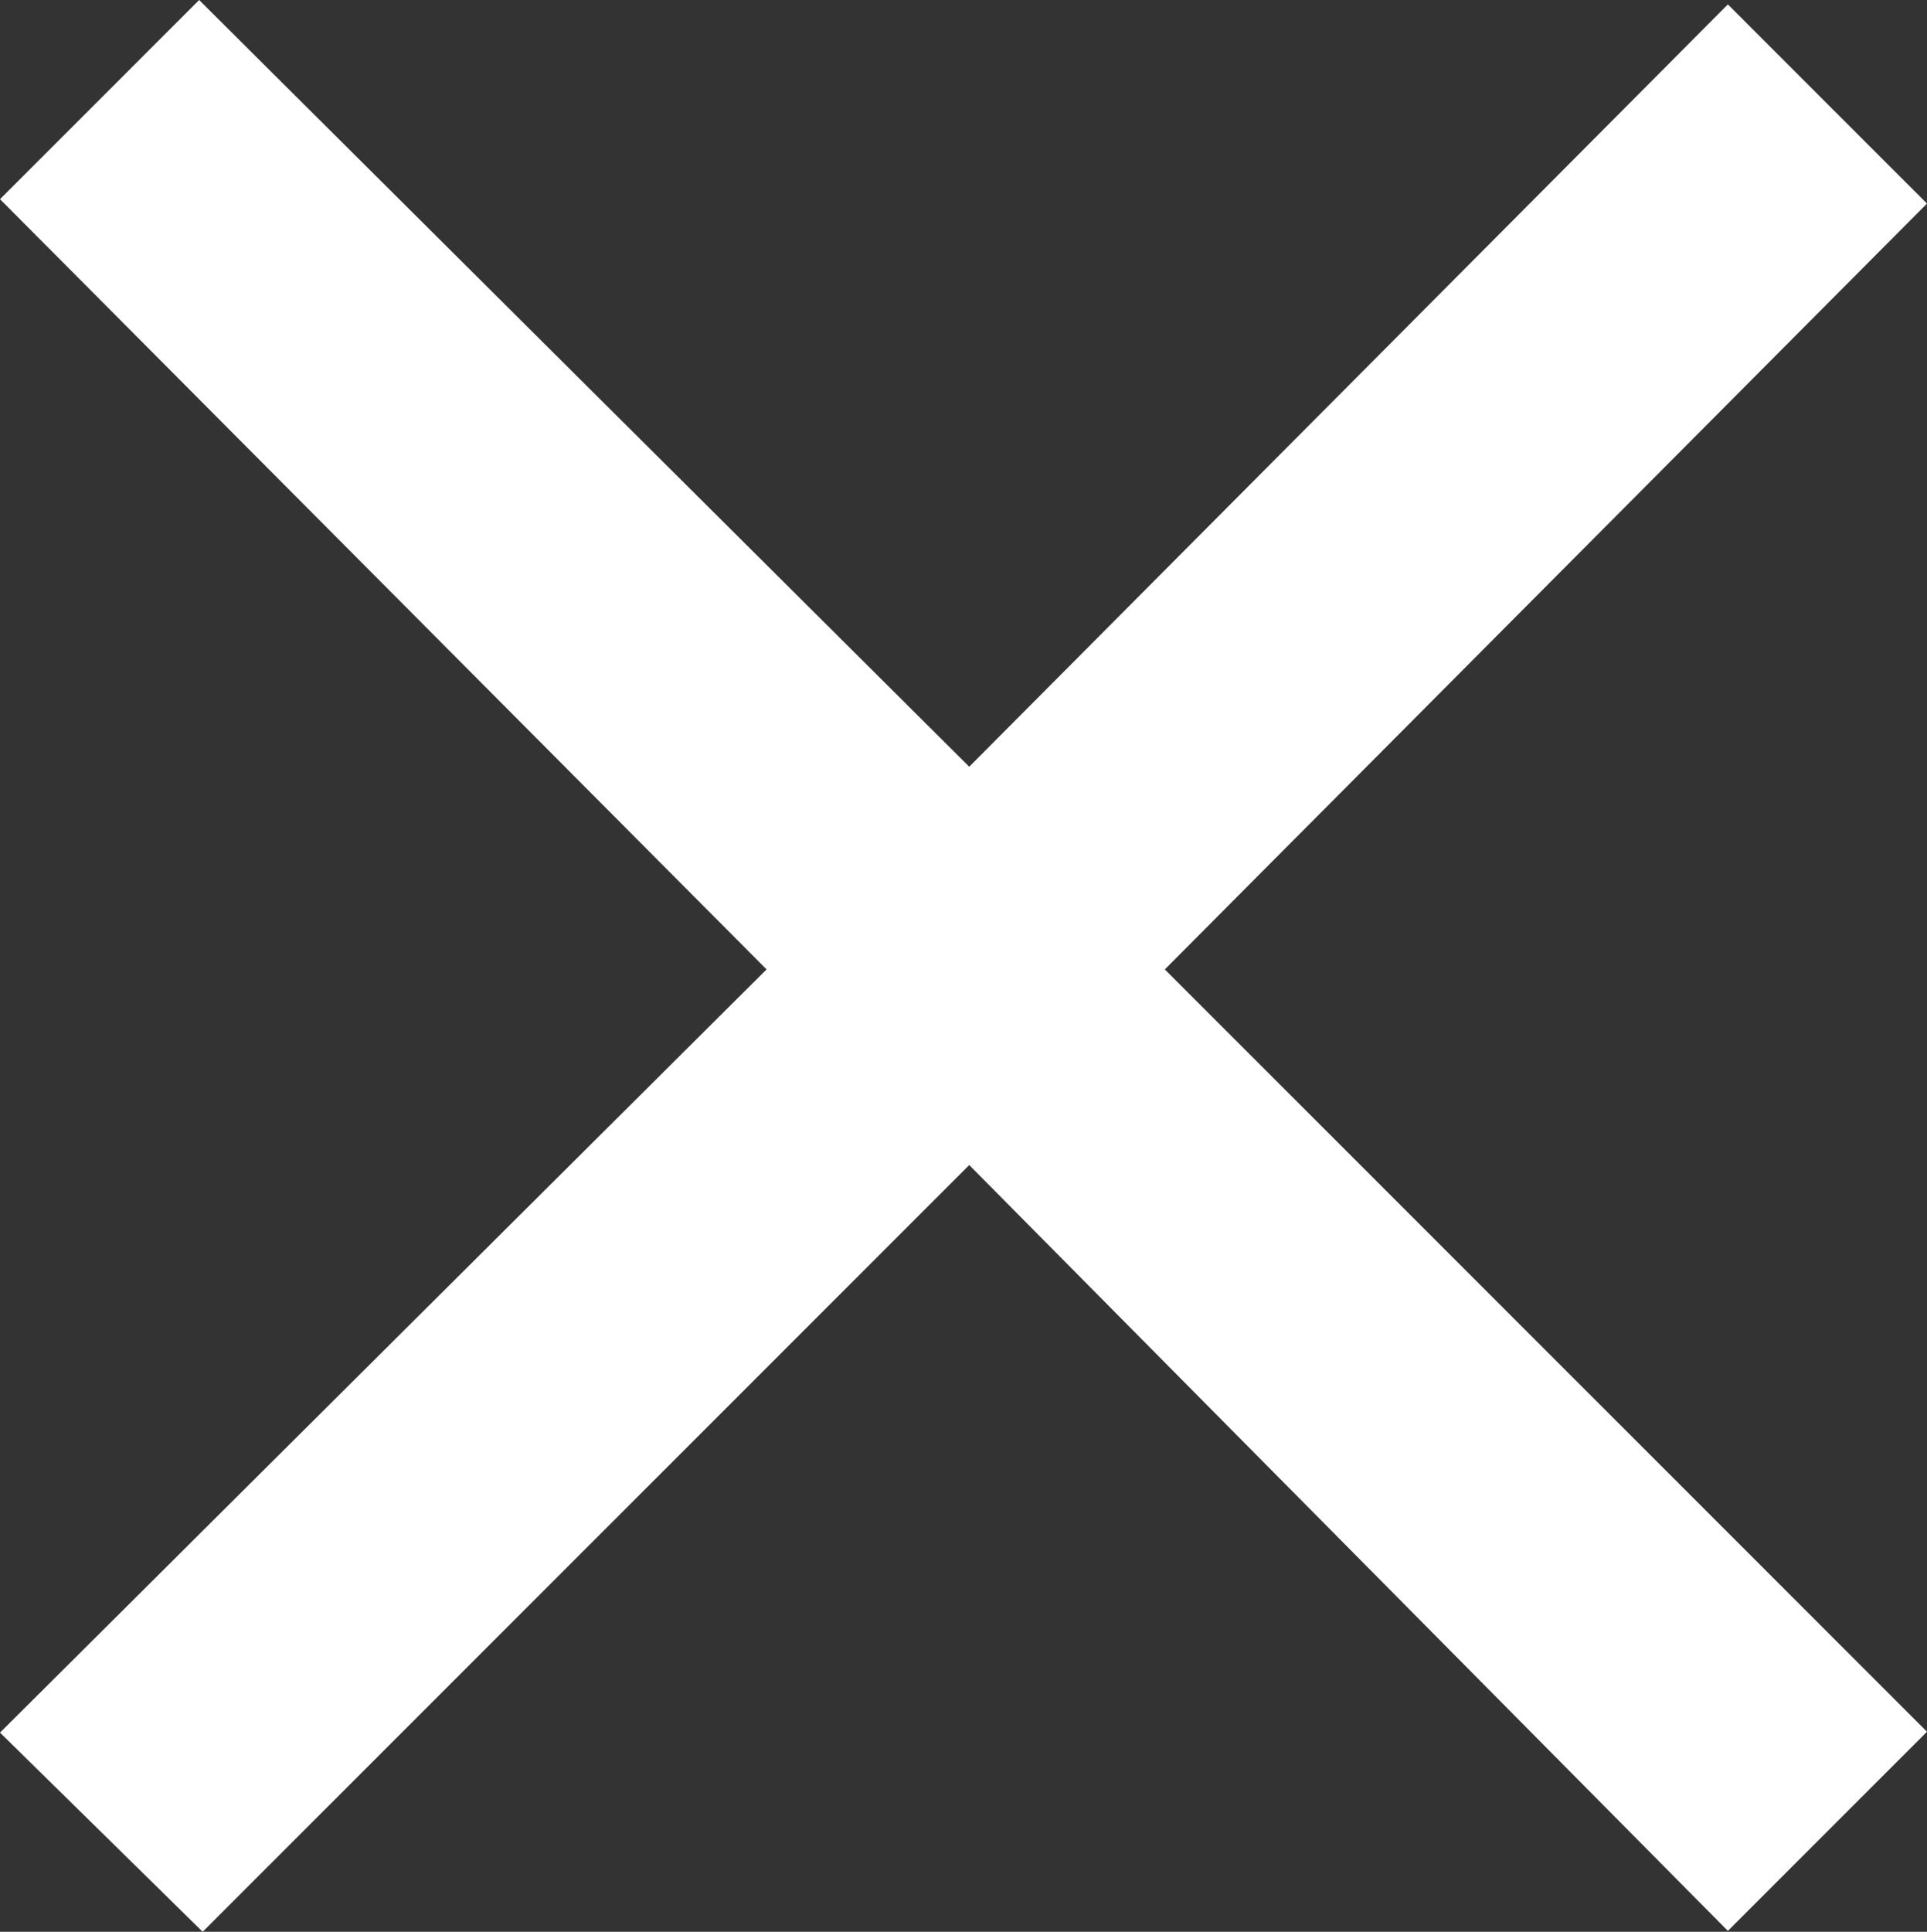 <svg xmlns="http://www.w3.org/2000/svg" viewBox="0 0 21.87 21.92"><rect x="0" y="0" width="21.87" height="21.92" fill="#333333" stroke="none"/><defs><style>.cls-1{fill:#fff;}</style></defs><title>Fichier 10</title><g id="Calque_2" data-name="Calque 2"><g id="Croix"><path class="cls-1" d="M11,13.22l-8.7,8.7L0,19.66,8.7,11,0,2.26,2.26,0,11,8.7,19.61.05l2.26,2.26L13.22,11l8.65,8.65-2.26,2.26Z"/></g></g></svg>